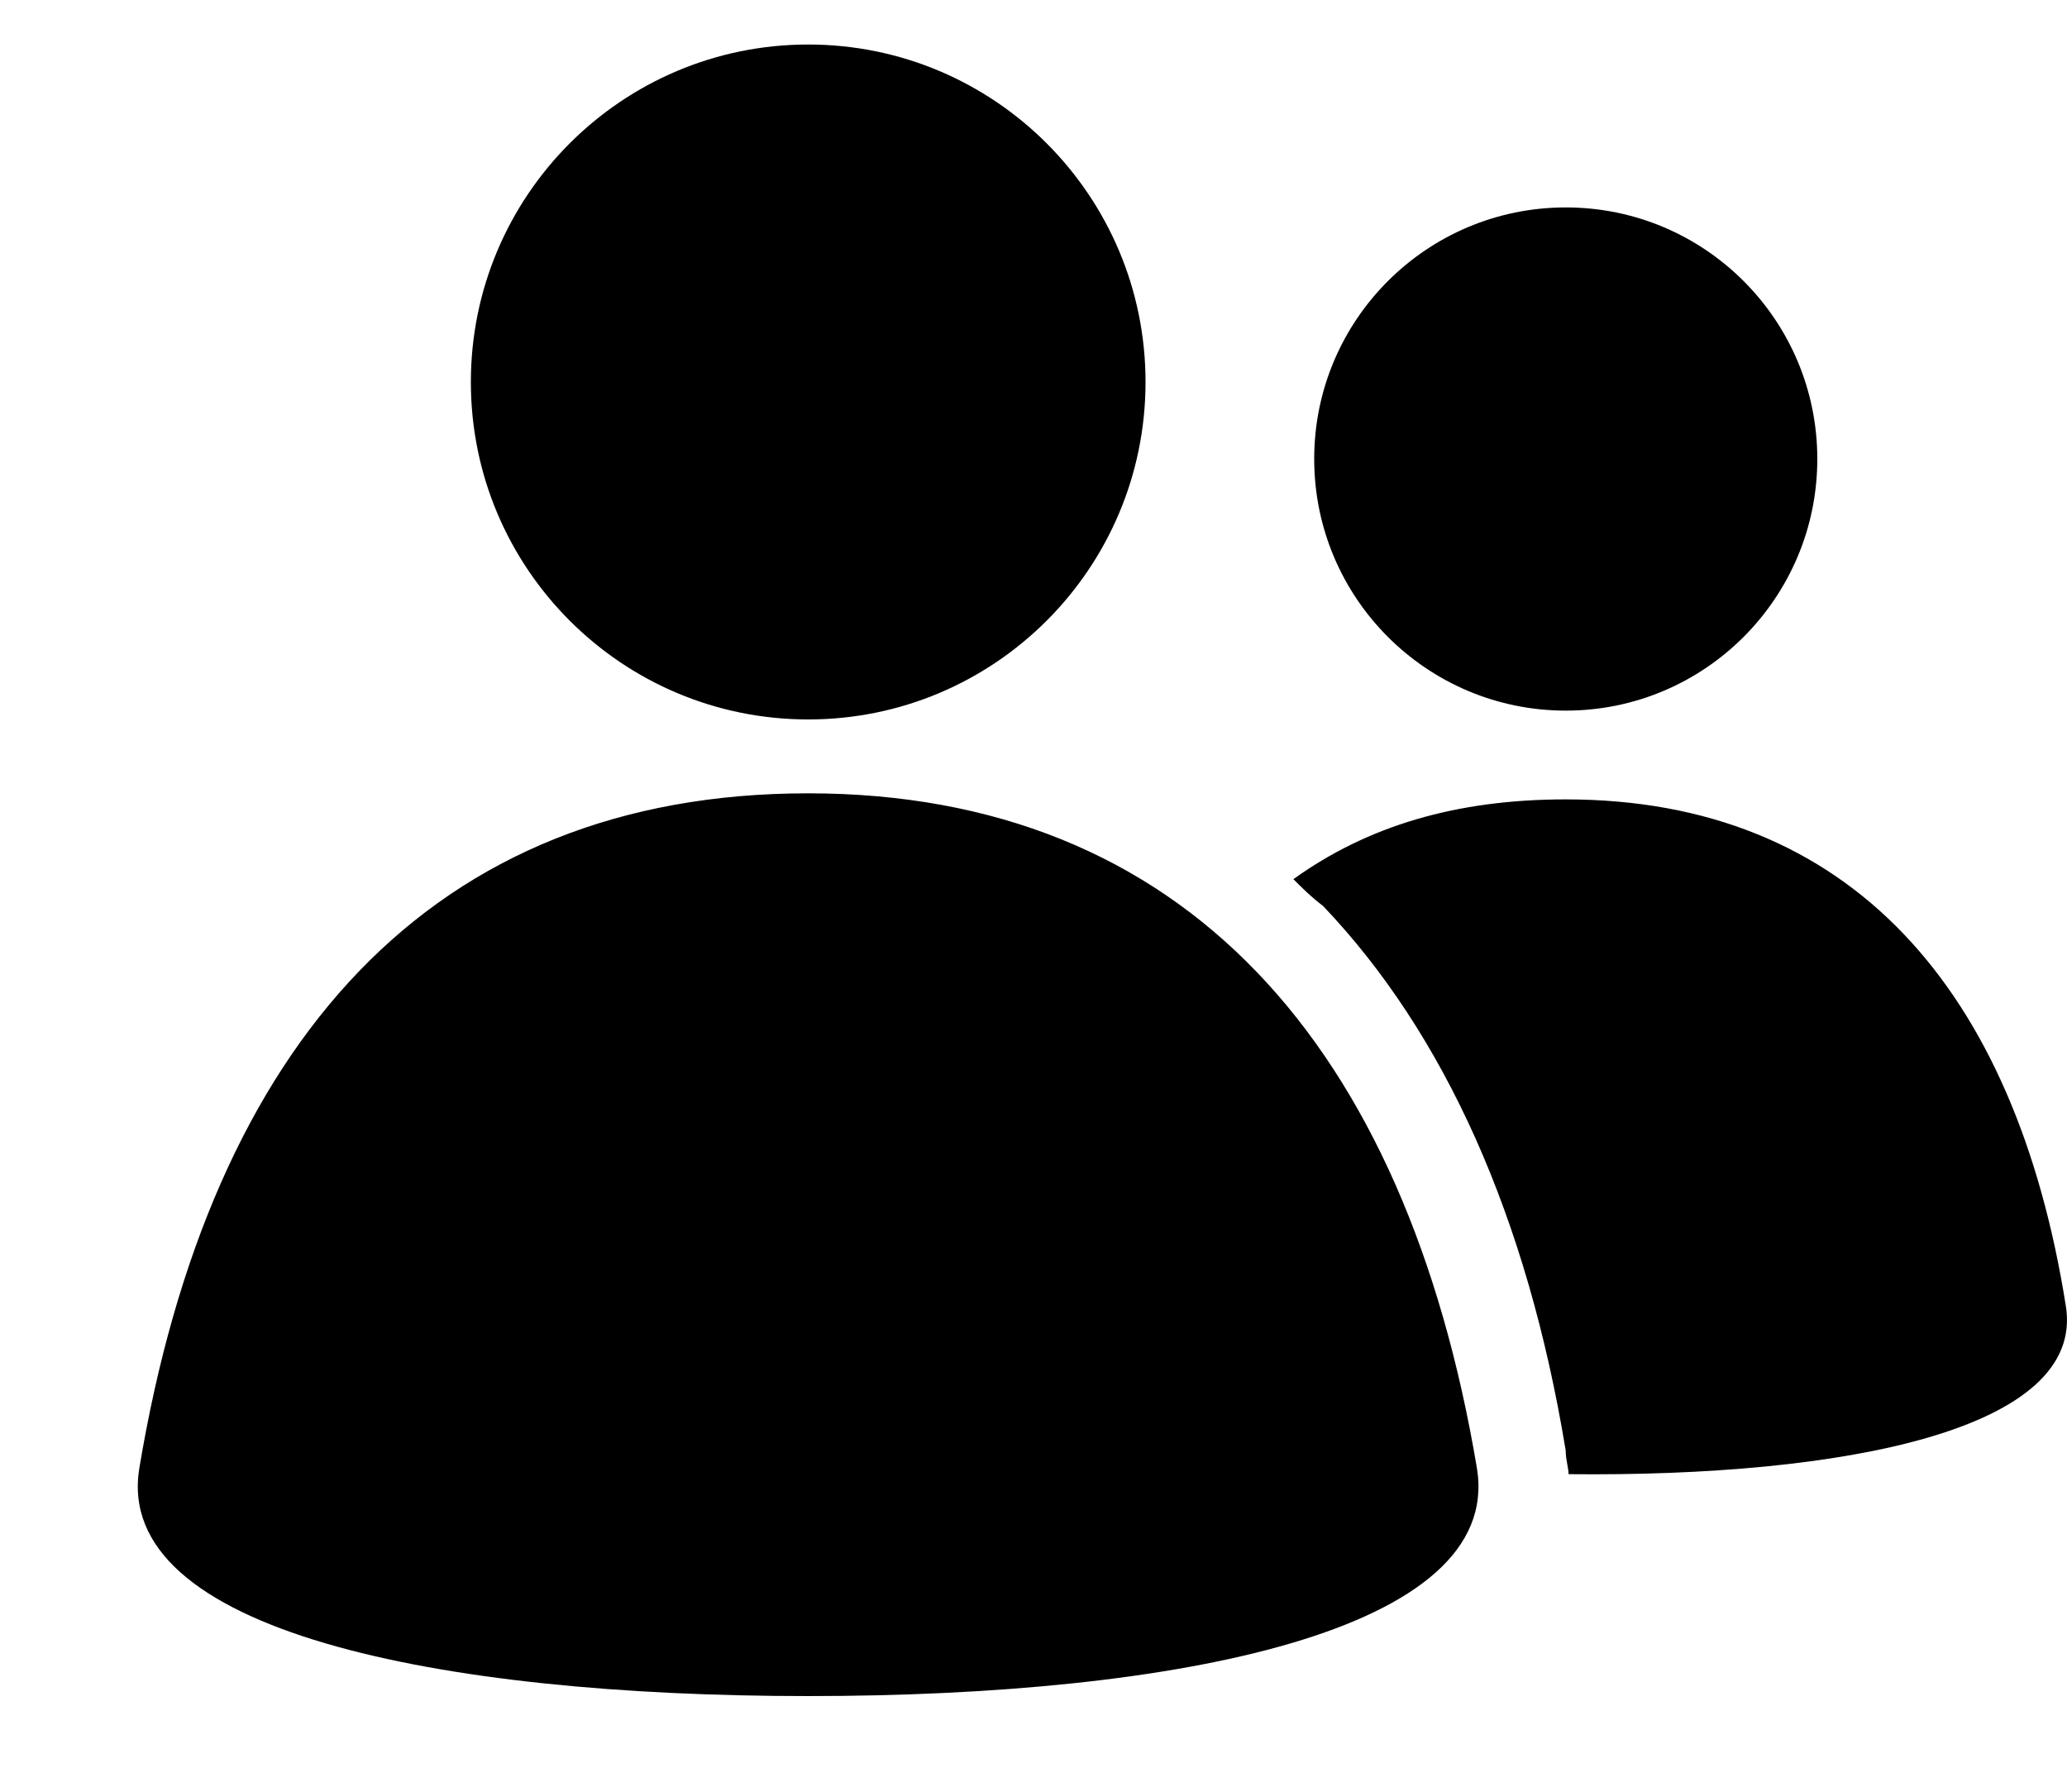 <svg width="15" height="13" viewBox="0 0 15 13" fill="none" xmlns="http://www.w3.org/2000/svg">
<path fill-rule="evenodd" clip-rule="evenodd" d="M5.865 5.22C7.217 5.22 8.313 4.124 8.313 2.772C8.313 1.42 7.217 0.323 5.865 0.323C4.513 0.323 3.417 1.42 3.417 2.772C3.417 4.124 4.513 5.22 5.865 5.22ZM11.363 5.156C12.371 5.156 13.188 4.338 13.188 3.33C13.188 2.322 12.371 1.505 11.363 1.505C10.354 1.505 9.537 2.322 9.537 3.33C9.537 4.338 10.354 5.156 11.363 5.156ZM14.991 9.472C14.626 7.174 13.423 5.8 11.362 5.8C10.567 5.8 9.923 5.993 9.386 6.379C9.451 6.444 9.515 6.508 9.601 6.573C10.481 7.496 11.083 8.827 11.362 10.524C11.362 10.559 11.368 10.595 11.374 10.627C11.379 10.653 11.383 10.677 11.383 10.696C13.38 10.717 15.141 10.374 14.991 9.472L14.991 9.472ZM1.011 10.653C0.818 11.834 3.18 12.306 5.864 12.306C8.549 12.306 10.911 11.834 10.718 10.653C10.202 7.582 8.592 5.756 5.864 5.756C3.137 5.756 1.526 7.56 1.011 10.653Z" fill="black"/>
</svg>
